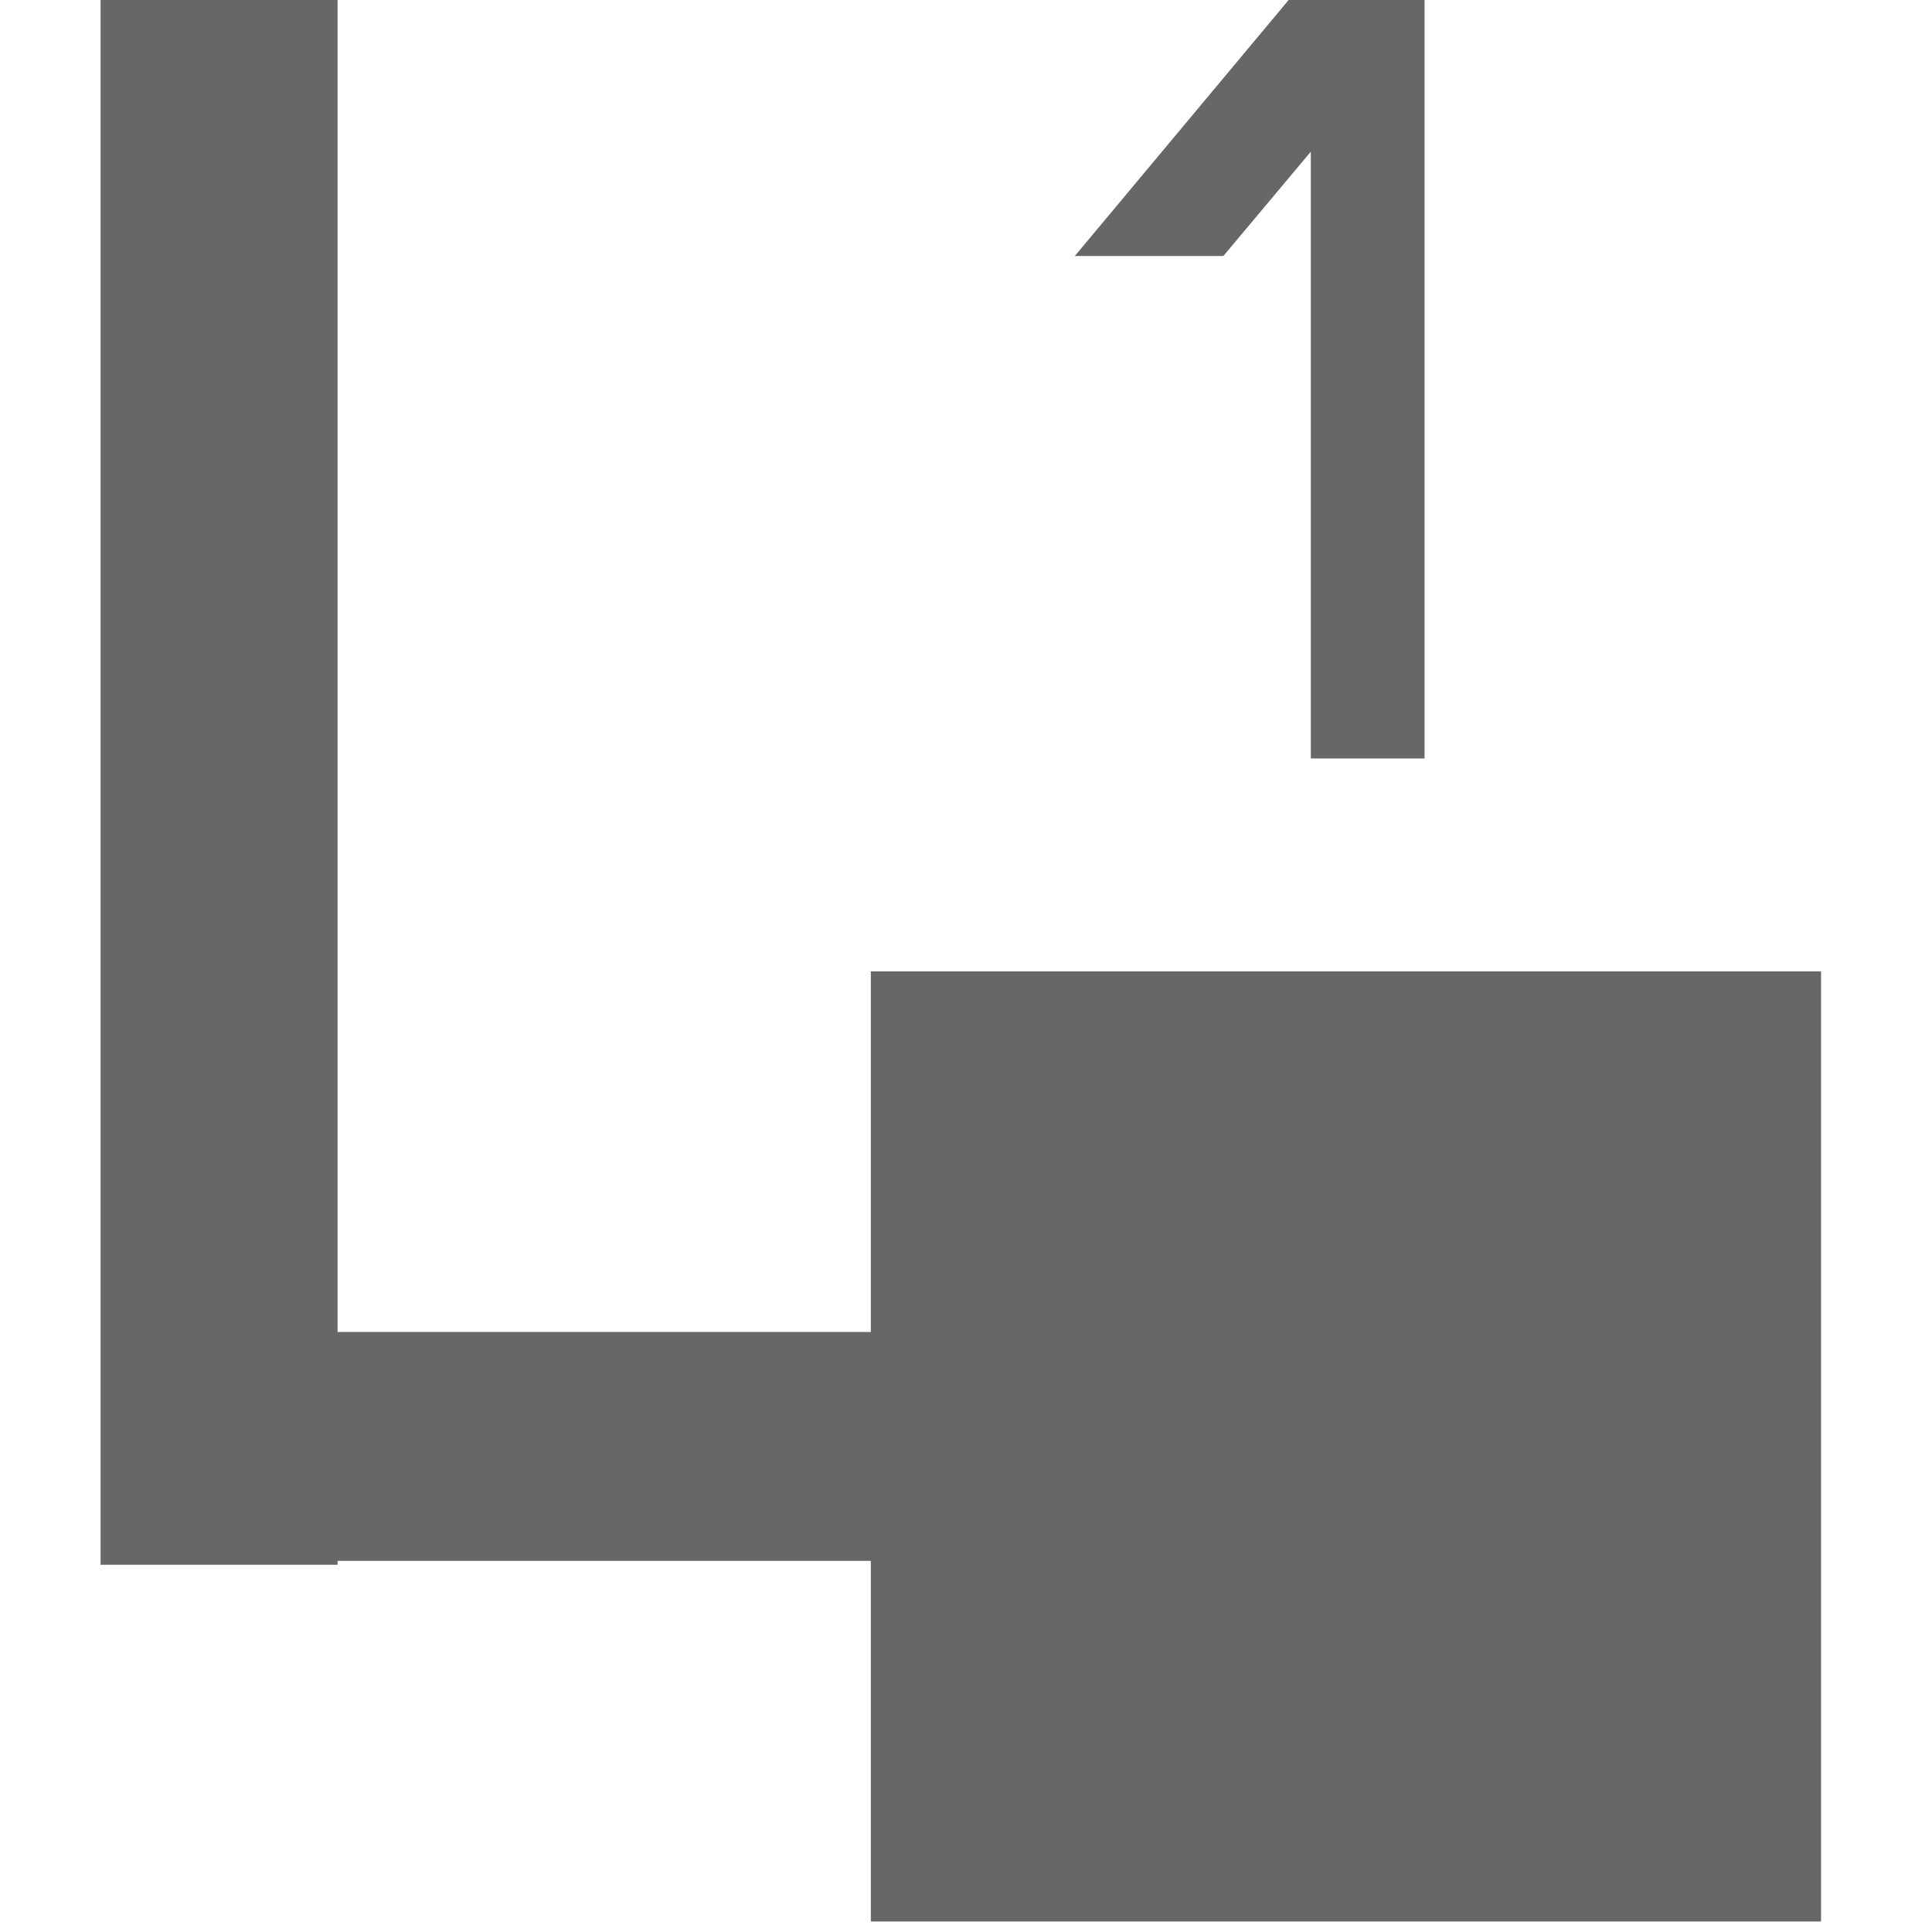 <svg xmlns="http://www.w3.org/2000/svg" xmlns:xlink="http://www.w3.org/1999/xlink" width="100%" height="100%" version="1.1" viewBox="0 0 57 57" xml:space="preserve" style="fill-rule:evenodd;clip-rule:evenodd;stroke-linejoin:round;stroke-miterlimit:2"><g><g><g><rect width="6.993" height="46.165" x="2.967" y="0" style="fill:#676767"/><rect width="44.163" height="6.752" x="8.031" y="39.298" style="fill:#676767"/></g><rect width="28.034" height="28.032" x="25.692" y="28.658" style="fill:#676767"/></g><path d="M38.019,0L42.029,0L42.029,22.377L38.673,22.377L38.673,4.475L36.093,7.553L31.71,7.553L38.019,0Z" style="fill:#676767;fill-rule:nonzero"/></g></svg>